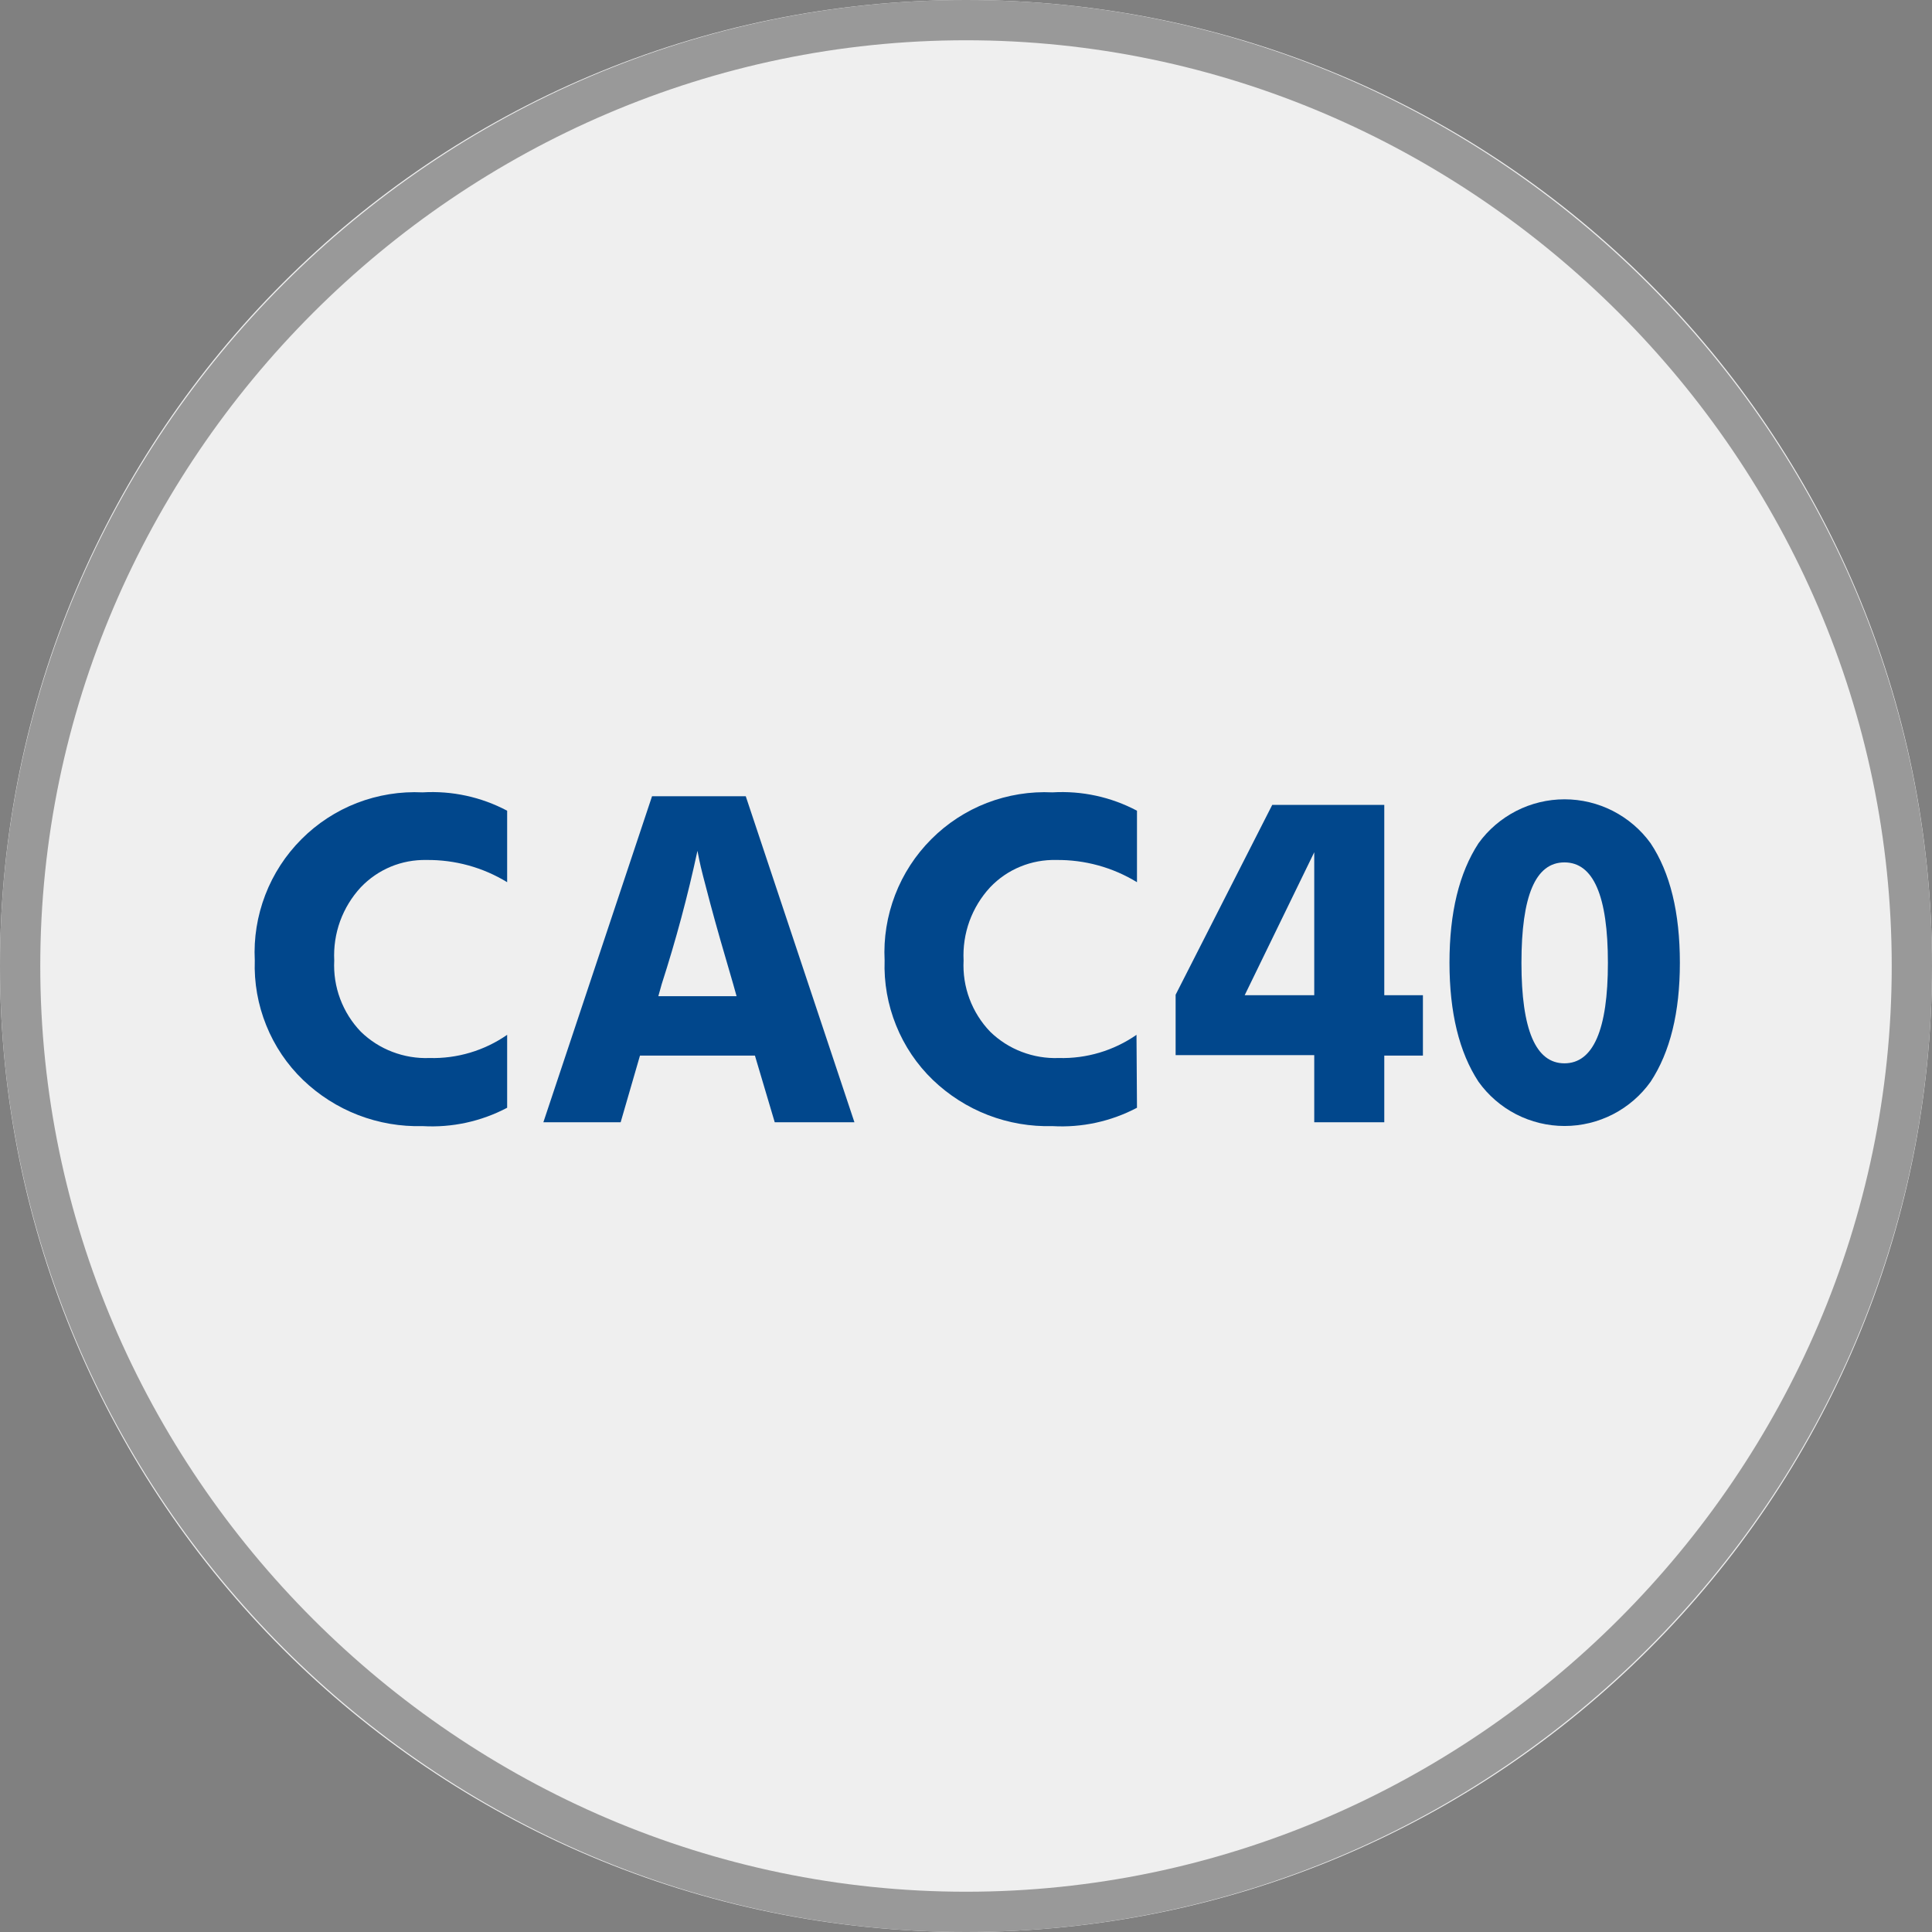 <svg width="32" height="32" viewBox="0 0 32 32" fill="none" xmlns="http://www.w3.org/2000/svg">
<rect x="0" y="0" width="32" height="32" fill="#808080" stroke="none"/>
<path d="M0 16C0 24.837 7.163 32 16 32C24.837 32 32 24.837 32 16C32 7.163 24.837 0 16 0C7.163 0 0 7.163 0 16Z" fill="#EFEFEF"/>
<path d="M8.4 18.348C7.969 18.575 7.486 18.68 7 18.652C6.636 18.662 6.273 18.6 5.933 18.469C5.593 18.338 5.283 18.14 5.02 17.888C4.755 17.633 4.547 17.324 4.41 16.983C4.272 16.642 4.207 16.276 4.22 15.908C4.201 15.538 4.261 15.168 4.394 14.822C4.527 14.476 4.731 14.162 4.993 13.9C5.255 13.637 5.568 13.433 5.914 13.299C6.26 13.166 6.63 13.106 7 13.124C7.486 13.095 7.97 13.2 8.4 13.428V14.612C7.998 14.366 7.535 14.239 7.064 14.244C6.861 14.24 6.66 14.277 6.472 14.355C6.285 14.433 6.116 14.549 5.976 14.696C5.825 14.859 5.709 15.05 5.633 15.258C5.558 15.466 5.525 15.687 5.536 15.908C5.525 16.125 5.558 16.341 5.634 16.544C5.71 16.747 5.826 16.932 5.976 17.088C6.126 17.234 6.304 17.348 6.499 17.422C6.695 17.497 6.903 17.532 7.112 17.524C7.571 17.537 8.023 17.402 8.4 17.14V18.348Z" fill="#01478C"/>
<path d="M10.28 18.588H9L10.8 13.188H12.352L14.152 18.588H12.832L12.504 17.484H10.6L10.28 18.588ZM10.96 16.3L10.904 16.5H12.2L12.144 16.3C11.99 15.776 11.862 15.332 11.764 14.964C11.666 14.596 11.606 14.364 11.584 14.252L11.552 14.092C11.392 14.838 11.194 15.574 10.96 16.3Z" fill="#01478C"/>
<path d="M18.832 18.348C18.401 18.575 17.918 18.68 17.432 18.652C17.068 18.662 16.705 18.6 16.365 18.469C16.025 18.338 15.715 18.14 15.452 17.888C15.187 17.633 14.979 17.324 14.842 16.983C14.704 16.642 14.639 16.276 14.652 15.908C14.633 15.538 14.693 15.168 14.826 14.822C14.959 14.476 15.163 14.162 15.425 13.9C15.687 13.637 16 13.433 16.346 13.299C16.692 13.166 17.062 13.106 17.432 13.124C17.918 13.095 18.402 13.2 18.832 13.428V14.612C18.43 14.366 17.967 14.239 17.496 14.244C17.292 14.239 17.089 14.276 16.9 14.354C16.711 14.431 16.541 14.548 16.4 14.696C16.249 14.859 16.133 15.05 16.057 15.258C15.982 15.466 15.949 15.687 15.96 15.908C15.949 16.125 15.982 16.341 16.058 16.544C16.134 16.747 16.25 16.932 16.4 17.088C16.55 17.234 16.728 17.348 16.923 17.422C17.119 17.497 17.327 17.532 17.536 17.524C17.995 17.537 18.447 17.402 18.824 17.14L18.832 18.348Z" fill="#01478C"/>
<path d="M22.928 18.588H21.768V17.476H19.472V16.476L21.072 13.332H22.928V16.484H23.568V17.484H22.928V18.588ZM20.616 16.484H21.768V14.116L20.616 16.484Z" fill="#01478C"/>
<path d="M27.824 15.948C27.824 16.768 27.663 17.424 27.34 17.916C27.178 18.143 26.964 18.328 26.716 18.456C26.468 18.583 26.193 18.65 25.914 18.65C25.635 18.65 25.36 18.583 25.112 18.456C24.864 18.328 24.65 18.143 24.488 17.916C24.168 17.428 24.008 16.77 24.008 15.944C24.008 15.117 24.168 14.459 24.488 13.968C24.651 13.742 24.866 13.559 25.113 13.432C25.361 13.305 25.636 13.239 25.914 13.239C26.192 13.239 26.467 13.305 26.715 13.432C26.962 13.559 27.177 13.742 27.34 13.968C27.663 14.454 27.824 15.114 27.824 15.948ZM25.2 15.948C25.2 17.056 25.436 17.612 25.912 17.612C26.388 17.612 26.632 17.056 26.632 15.948C26.632 14.84 26.392 14.284 25.912 14.284C25.432 14.284 25.2 14.838 25.2 15.948Z" fill="#01478C"/>
<path d="M16 0.667C24.4 0.667 31.333 7.6 31.333 16C31.333 24.4 24.4 31.333 16 31.333C7.6 31.333 0.667 24.4 0.667 16C0.667 7.6 7.6 0.667 16 0.667ZM16 0C7.2 0 0 7.2 0 16C0 24.8 7.2 32 16 32C24.8 32 32 24.8 32 16C32 7.2 24.8 0 16 0Z" fill="#999999"/>
</svg>
